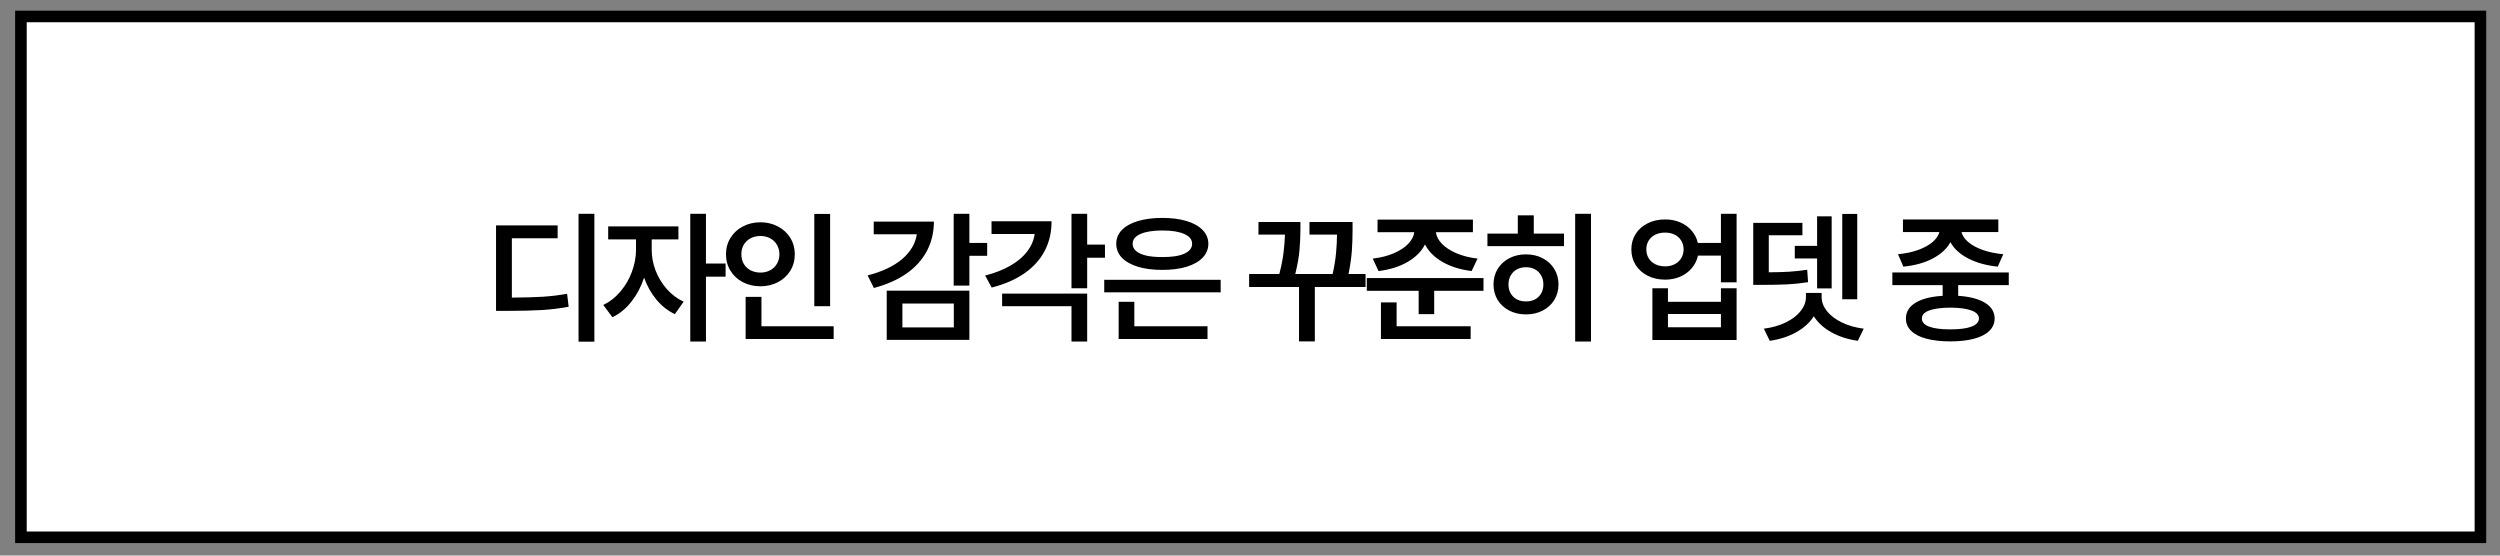 <svg width="432" height="96" viewBox="0 0 432 96" fill="none" xmlns="http://www.w3.org/2000/svg">
<rect x="0" y="0" width="432" height="96" fill="#808080" stroke="none"/>
<rect x="3.615" y="2.844" width="425" height="90" fill="white" stroke="black" stroke-width="2"/>
<path d="M102.707 59.041H99.973V36.946H102.707V59.041ZM96.359 41.17H88.449V51.424C90.598 51.416 92.376 51.367 93.784 51.277C95.192 51.188 96.595 51.017 97.995 50.765L98.264 53.011C96.758 53.287 95.22 53.475 93.649 53.572C92.087 53.67 90.069 53.719 87.595 53.719H85.715V38.948H96.359V41.17ZM112.614 43.221C112.614 44.376 112.834 45.54 113.273 46.712C113.721 47.884 114.36 48.95 115.19 49.91C116.028 50.87 117.009 51.611 118.132 52.132L116.618 54.28C115.406 53.711 114.344 52.877 113.432 51.778C112.521 50.671 111.809 49.406 111.296 47.981C110.783 49.536 110.055 50.915 109.111 52.12C108.167 53.324 107.072 54.223 105.827 54.817L104.24 52.693C105.371 52.156 106.364 51.379 107.219 50.362C108.081 49.345 108.741 48.209 109.196 46.956C109.66 45.703 109.896 44.458 109.904 43.221V41.365H105.095V39.119H117.229V41.365H112.614V43.221ZM121.989 45.54H125.383V47.81H121.989V59.017H119.279V36.946H121.989V45.54ZM143.444 52.913H140.71V36.971H143.444V52.913ZM144.055 58.577H128.845V51.302H131.579V56.38H144.055V58.577ZM131.408 38.411C132.515 38.411 133.52 38.651 134.423 39.131C135.327 39.603 136.039 40.258 136.56 41.097C137.08 41.935 137.341 42.879 137.341 43.929C137.341 44.995 137.08 45.951 136.56 46.797C136.039 47.636 135.327 48.291 134.423 48.763C133.52 49.235 132.515 49.471 131.408 49.471C130.293 49.471 129.28 49.235 128.369 48.763C127.465 48.291 126.753 47.636 126.232 46.797C125.712 45.951 125.451 44.995 125.451 43.929C125.451 42.879 125.712 41.935 126.232 41.097C126.753 40.258 127.465 39.603 128.369 39.131C129.28 38.651 130.293 38.411 131.408 38.411ZM131.408 40.779C130.782 40.779 130.216 40.91 129.711 41.17C129.207 41.43 128.812 41.801 128.527 42.281C128.243 42.761 128.104 43.31 128.112 43.929C128.104 44.563 128.243 45.121 128.527 45.601C128.812 46.081 129.207 46.452 129.711 46.712C130.216 46.972 130.782 47.102 131.408 47.102C132.019 47.102 132.572 46.972 133.068 46.712C133.565 46.452 133.955 46.081 134.24 45.601C134.533 45.121 134.68 44.563 134.68 43.929C134.68 43.31 134.533 42.761 134.24 42.281C133.955 41.801 133.565 41.43 133.068 41.17C132.572 40.91 132.019 40.779 131.408 40.779ZM167.507 41.976H170.583V44.197H167.507V49.349H164.797V36.946H167.507V41.976ZM161.379 38.289C161.371 40.185 160.96 41.89 160.146 43.404C159.34 44.917 158.164 46.211 156.618 47.286C155.08 48.352 153.208 49.178 151.003 49.764L149.929 47.591C152.451 46.94 154.437 46 155.886 44.771C157.334 43.534 158.181 42.106 158.425 40.486H150.979V38.289H161.379ZM167.507 58.724H153.225V50.227H167.507V58.724ZM155.935 56.575H164.821V52.449H155.935V56.575ZM187.863 42.269H190.939V44.539H187.863V49.812H185.153V36.946H187.863V42.269ZM181.711 38.24C181.711 40.153 181.308 41.87 180.502 43.392C179.697 44.905 178.521 46.195 176.975 47.261C175.437 48.319 173.565 49.129 171.359 49.69L170.236 47.615C171.937 47.176 173.398 46.602 174.619 45.894C175.847 45.178 176.812 44.36 177.512 43.44C178.212 42.513 178.639 41.512 178.793 40.438H171.335V38.24H181.711ZM187.863 59.017H185.153V52.913H173.166V50.74H187.863V59.017ZM210.93 50.52H190.812V48.348H210.93V50.52ZM208.659 58.577H193.303V52.156H196.013V56.38H208.659V58.577ZM200.847 37.654C202.442 37.654 203.837 37.833 205.034 38.191C206.23 38.55 207.154 39.066 207.805 39.742C208.464 40.409 208.798 41.203 208.806 42.122C208.798 43.05 208.464 43.855 207.805 44.539C207.154 45.215 206.23 45.735 205.034 46.102C203.837 46.46 202.442 46.639 200.847 46.639C199.252 46.639 197.852 46.46 196.647 46.102C195.451 45.735 194.523 45.215 193.864 44.539C193.213 43.855 192.888 43.05 192.888 42.122C192.888 41.203 193.213 40.409 193.864 39.742C194.523 39.066 195.451 38.55 196.647 38.191C197.852 37.833 199.252 37.654 200.847 37.654ZM200.847 39.827C199.235 39.827 197.974 40.031 197.062 40.438C196.159 40.836 195.712 41.398 195.72 42.122C195.712 42.61 195.911 43.029 196.318 43.379C196.733 43.729 197.323 43.994 198.088 44.173C198.861 44.344 199.781 44.425 200.847 44.417C202.466 44.433 203.728 44.242 204.631 43.843C205.542 43.436 205.998 42.863 205.998 42.122C205.998 41.39 205.542 40.824 204.631 40.425C203.728 40.026 202.466 39.827 200.847 39.827ZM235.969 49.593H227.204V58.992H224.47V49.593H215.852V47.347H221.064C221.414 46.02 221.654 44.816 221.784 43.733C221.923 42.651 222.008 41.585 222.041 40.535H217.463V38.362H224.714V39.485C224.714 40.739 224.661 41.967 224.555 43.172C224.458 44.368 224.213 45.76 223.823 47.347H230.28C230.573 46.028 230.769 44.828 230.866 43.746C230.972 42.655 231.029 41.585 231.037 40.535H226.276V38.362H233.723V39.705C233.723 40.967 233.682 42.175 233.601 43.331C233.519 44.486 233.328 45.825 233.027 47.347H235.969V49.593ZM254.519 40.12H248.122C248.203 40.82 248.549 41.487 249.16 42.122C249.77 42.757 250.604 43.302 251.662 43.758C252.72 44.214 253.941 44.523 255.324 44.685L254.299 46.834C252.346 46.598 250.665 46.073 249.257 45.259C247.849 44.446 246.844 43.436 246.242 42.232C245.64 43.436 244.639 44.446 243.239 45.259C241.84 46.073 240.163 46.598 238.21 46.834L237.209 44.685C238.592 44.523 239.809 44.214 240.859 43.758C241.917 43.302 242.747 42.757 243.349 42.122C243.951 41.487 244.297 40.82 244.387 40.12H238.039V37.947H254.519V40.12ZM256.35 50.252H247.829V54.28H245.144V50.252H236.184V48.055H256.35V50.252ZM254.128 58.577H238.625V52.254H241.335V56.38H254.128V58.577ZM274.924 59.017H272.189V36.946H274.924V59.017ZM270.261 42.537H257.028V40.364H262.277V37.215H265.036V40.364H270.261V42.537ZM263.693 43.953C264.759 43.953 265.72 44.177 266.574 44.624C267.429 45.064 268.096 45.678 268.576 46.468C269.064 47.257 269.309 48.152 269.309 49.153C269.309 50.154 269.064 51.05 268.576 51.839C268.096 52.62 267.429 53.23 266.574 53.67C265.72 54.109 264.759 54.329 263.693 54.329C262.619 54.329 261.655 54.109 260.8 53.67C259.954 53.23 259.287 52.62 258.798 51.839C258.318 51.05 258.078 50.154 258.078 49.153C258.078 48.152 258.318 47.257 258.798 46.468C259.287 45.678 259.954 45.064 260.8 44.624C261.655 44.177 262.619 43.953 263.693 43.953ZM263.693 46.175C263.107 46.175 262.587 46.297 262.131 46.541C261.675 46.785 261.317 47.135 261.057 47.591C260.796 48.038 260.666 48.559 260.666 49.153C260.666 49.747 260.796 50.268 261.057 50.716C261.317 51.155 261.675 51.497 262.131 51.741C262.587 51.977 263.107 52.091 263.693 52.083C264.279 52.091 264.796 51.977 265.244 51.741C265.699 51.497 266.053 51.155 266.306 50.716C266.566 50.268 266.696 49.747 266.696 49.153C266.696 48.559 266.566 48.038 266.306 47.591C266.053 47.135 265.699 46.785 265.244 46.541C264.796 46.297 264.279 46.175 263.693 46.175ZM287.731 37.923C288.675 37.915 289.542 38.081 290.332 38.423C291.121 38.757 291.78 39.233 292.309 39.852C292.846 40.462 293.204 41.17 293.383 41.976H297.375V36.946H300.085V48.787H297.375V44.173H293.408C293.229 44.995 292.871 45.719 292.333 46.346C291.805 46.972 291.141 47.461 290.344 47.81C289.546 48.152 288.675 48.323 287.731 48.323C286.617 48.323 285.616 48.099 284.729 47.652C283.841 47.204 283.146 46.586 282.641 45.796C282.145 44.999 281.896 44.1 281.896 43.099C281.896 42.106 282.145 41.215 282.641 40.425C283.146 39.636 283.841 39.022 284.729 38.582C285.616 38.134 286.617 37.915 287.731 37.923ZM287.731 40.193C287.097 40.193 286.535 40.311 286.047 40.547C285.559 40.783 285.176 41.121 284.899 41.56C284.623 42 284.484 42.513 284.484 43.099C284.484 43.676 284.623 44.189 284.899 44.637C285.176 45.076 285.559 45.418 286.047 45.662C286.543 45.906 287.105 46.028 287.731 46.028C288.342 46.028 288.887 45.906 289.367 45.662C289.855 45.418 290.234 45.076 290.502 44.637C290.779 44.189 290.922 43.676 290.93 43.099C290.922 42.513 290.779 42 290.502 41.56C290.234 41.121 289.86 40.783 289.379 40.547C288.899 40.311 288.35 40.193 287.731 40.193ZM288.22 52.156H297.375V49.812H300.085V58.748H285.534V49.812H288.22V52.156ZM297.375 56.551V54.256H288.22V56.551H297.375ZM311.457 40.657H305.646V47.054C306.965 47.046 308.129 47.013 309.138 46.956C310.147 46.891 311.197 46.777 312.287 46.614L312.434 48.763C311.172 48.958 309.951 49.084 308.771 49.141C307.6 49.198 306.151 49.227 304.426 49.227H302.961V38.509H311.457V40.657ZM320.93 51.717H318.342V36.971H320.93V51.717ZM316.511 49.837H313.996V44.661H310.139V42.488H313.996V37.386H316.511V49.837ZM314.777 51.326C314.777 52.164 315.074 52.966 315.668 53.731C316.271 54.496 317.121 55.151 318.22 55.696C319.318 56.242 320.596 56.608 322.053 56.795L321.027 58.895C319.286 58.642 317.756 58.146 316.438 57.405C315.119 56.665 314.114 55.745 313.422 54.647C312.731 55.745 311.722 56.665 310.395 57.405C309.077 58.146 307.551 58.642 305.817 58.895L304.792 56.795C306.249 56.608 307.526 56.242 308.625 55.696C309.724 55.151 310.57 54.496 311.164 53.731C311.766 52.966 312.067 52.164 312.067 51.326V50.618H314.777V51.326ZM347.116 49.275H338.376V51.119C340.37 51.249 341.916 51.652 343.015 52.327C344.113 52.995 344.667 53.898 344.675 55.037C344.667 55.875 344.357 56.592 343.747 57.185C343.137 57.78 342.262 58.227 341.123 58.528C339.983 58.838 338.62 58.992 337.033 58.992C335.43 58.992 334.051 58.838 332.895 58.528C331.748 58.227 330.869 57.78 330.258 57.185C329.648 56.592 329.343 55.875 329.343 55.037C329.343 53.898 329.896 52.99 331.003 52.315C332.11 51.639 333.672 51.241 335.69 51.119V49.275H326.999V47.078H347.116V49.275ZM337.033 53.157C335.414 53.173 334.185 53.34 333.347 53.658C332.508 53.967 332.093 54.427 332.102 55.037C332.093 55.648 332.508 56.115 333.347 56.441C334.193 56.758 335.422 56.917 337.033 56.917C338.612 56.917 339.825 56.758 340.671 56.441C341.525 56.115 341.957 55.648 341.965 55.037C341.957 54.435 341.529 53.975 340.683 53.658C339.837 53.34 338.62 53.173 337.033 53.157ZM345.31 40.096H338.95C339.096 40.706 339.479 41.28 340.097 41.817C340.724 42.354 341.554 42.81 342.587 43.184C343.629 43.558 344.821 43.807 346.164 43.929L345.212 46.077C343.226 45.874 341.517 45.398 340.085 44.649C338.653 43.9 337.635 42.964 337.033 41.841C336.431 42.964 335.418 43.904 333.994 44.661C332.578 45.41 330.881 45.882 328.903 46.077L327.976 43.929C329.286 43.807 330.454 43.558 331.479 43.184C332.504 42.81 333.33 42.354 333.957 41.817C334.584 41.272 334.974 40.698 335.129 40.096H328.83V37.923H345.31V40.096Z" fill="black"/>
</svg>
